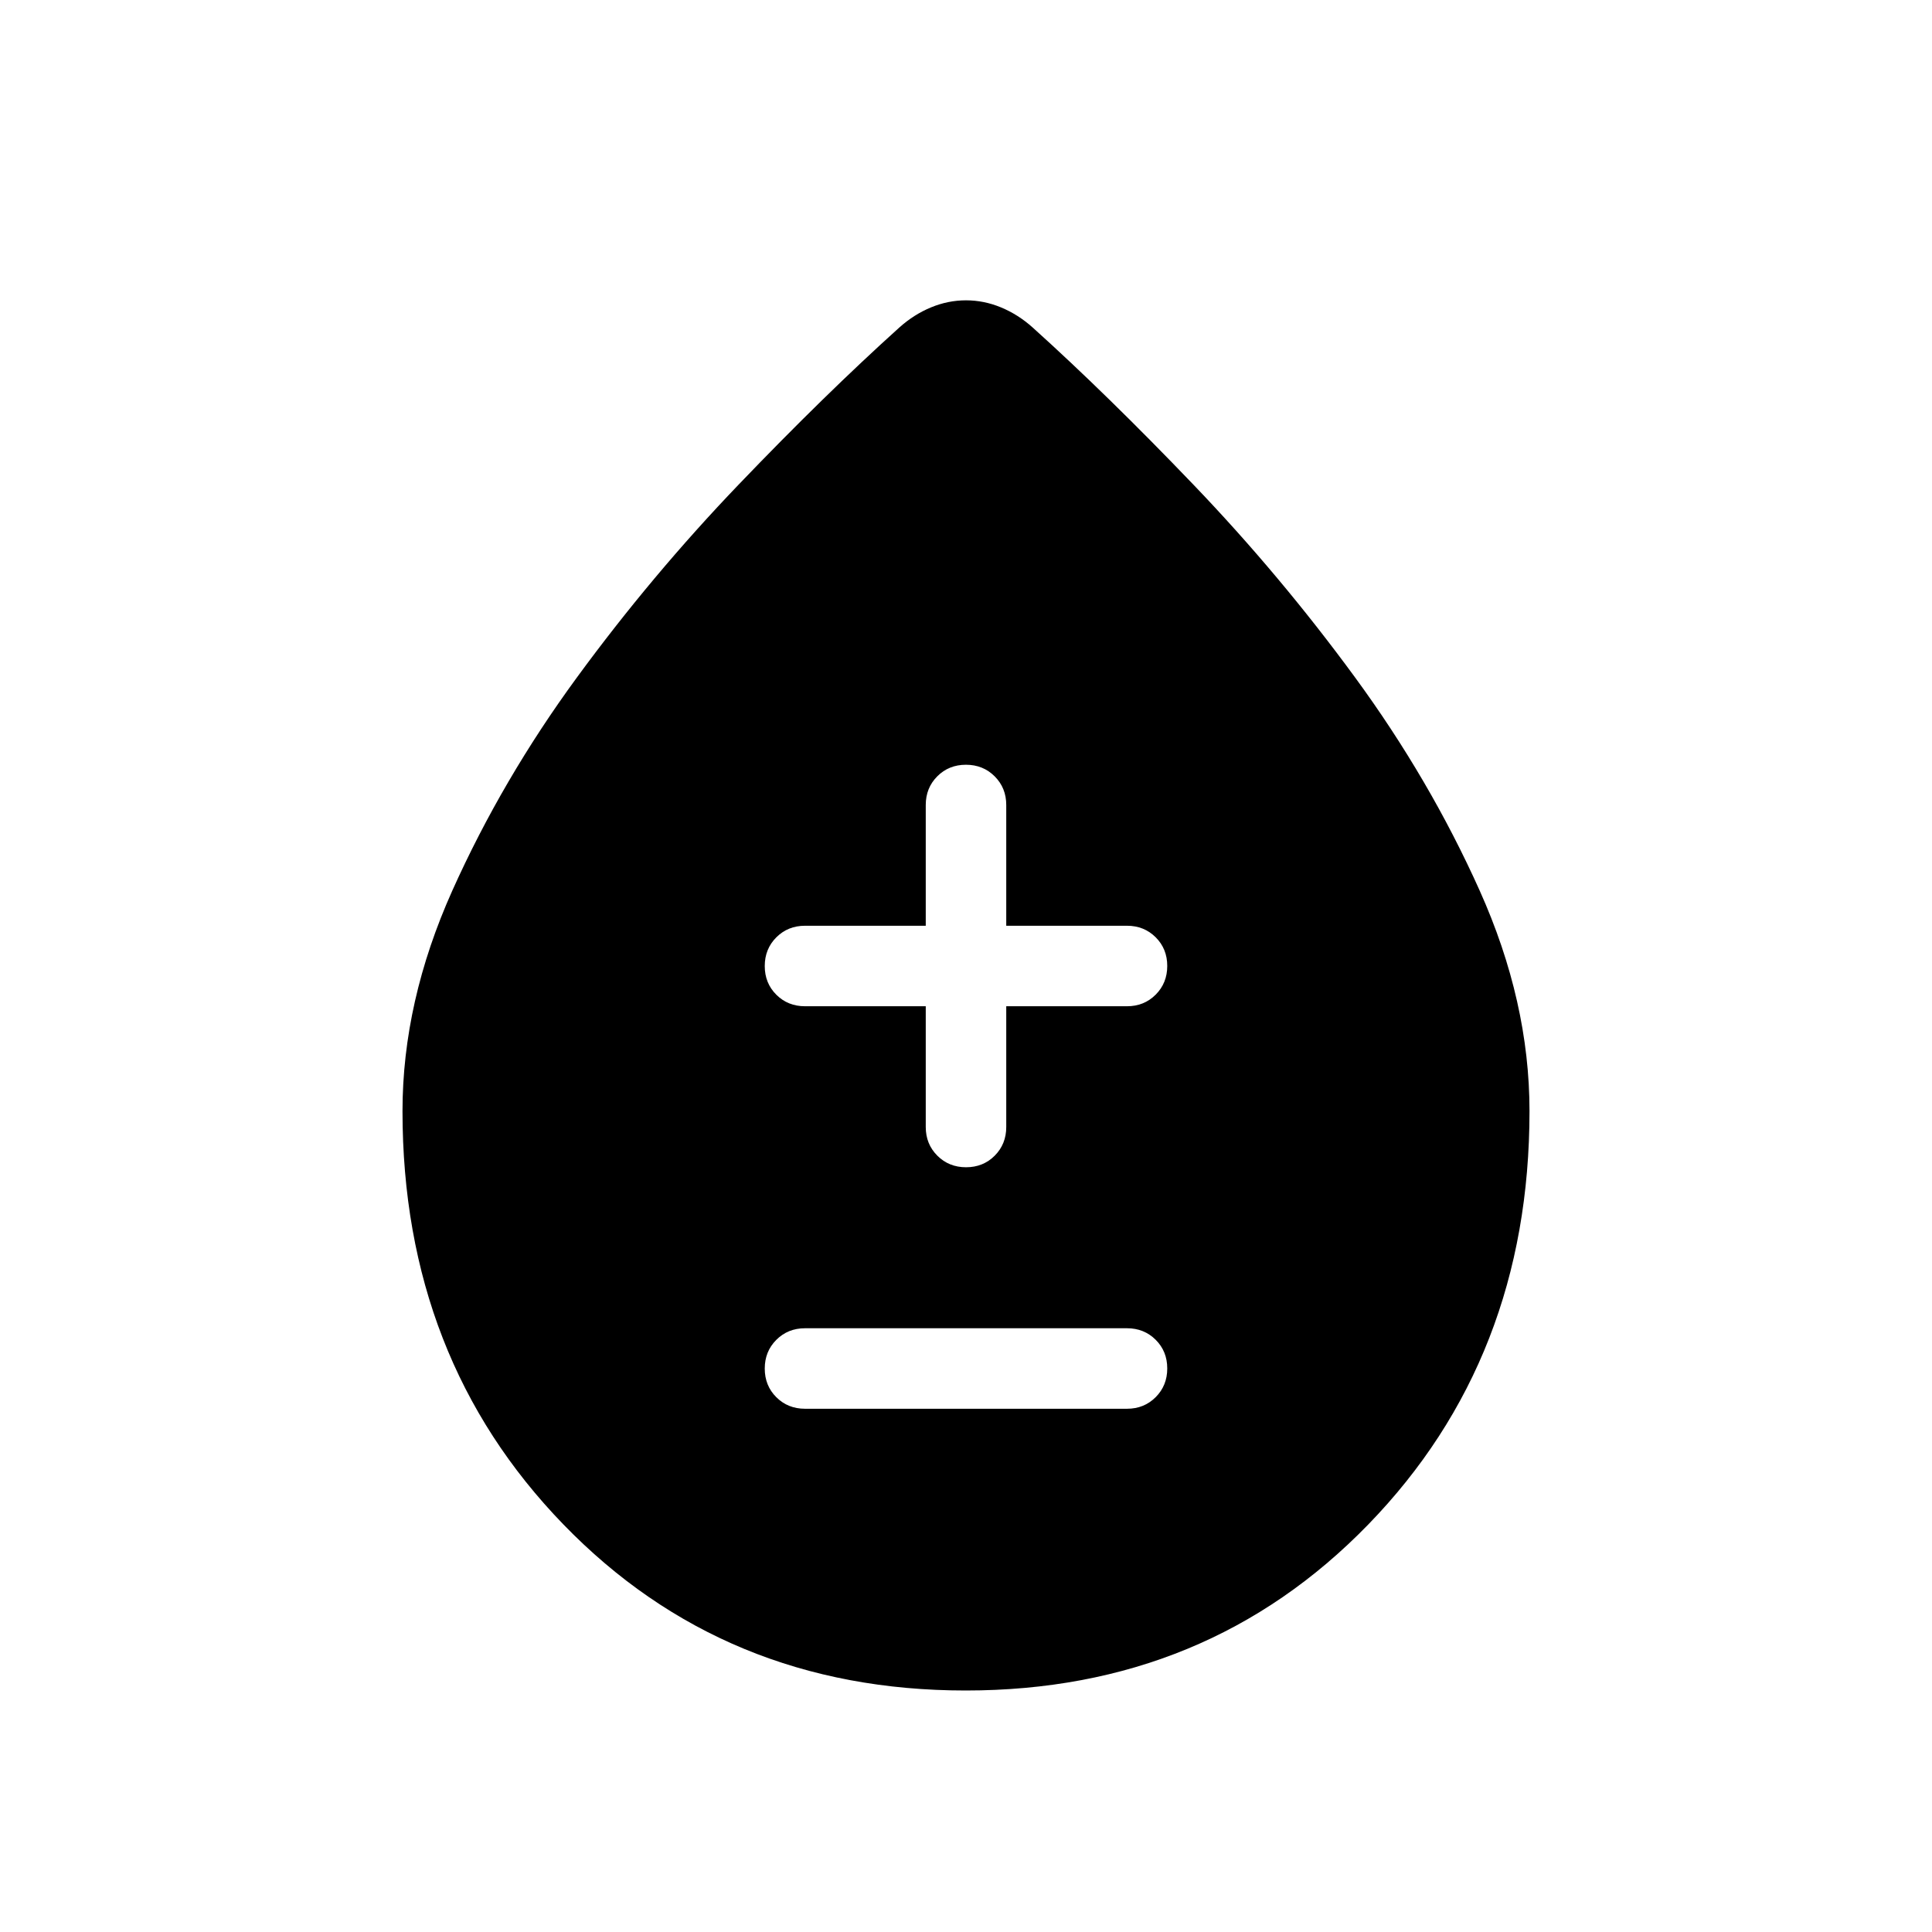 <svg xmlns="http://www.w3.org/2000/svg" height="24" viewBox="0 -960 960 960" width="24"><path d="M479.859-120q-119.936 0-199.898-82.505Q200-285.01 200-407.89q0-54.418 24.769-109.605 24.769-55.186 61.923-105.923 37.154-50.736 80.231-95.683 43.077-44.946 80-78.207 7.231-6.462 15.712-9.962 8.48-3.5 17.365-3.5 8.885 0 17.365 3.5 8.481 3.5 15.712 9.962 36.923 33.261 80 78.207 43.077 44.947 80.231 95.683 37.154 50.737 61.923 105.923Q760-462.308 760-407.89q0 122.88-80.103 205.385T479.859-120ZM400-260h160q8.5 0 14.25-5.758 5.75-5.757 5.75-14.269t-5.75-14.242Q568.5-300 560-300H400q-8.5 0-14.25 5.758-5.75 5.757-5.75 14.269t5.75 14.242Q391.5-260 400-260Zm60-200v60q0 8.5 5.758 14.25 5.757 5.75 14.269 5.75t14.242-5.75Q500-391.5 500-400v-60h60q8.5 0 14.25-5.758 5.75-5.757 5.75-14.269t-5.75-14.242Q568.5-500 560-500h-60v-60q0-8.5-5.758-14.25-5.757-5.75-14.269-5.75t-14.242 5.75Q460-568.5 460-560v60h-60q-8.5 0-14.25 5.758-5.75 5.757-5.75 14.269t5.75 14.242Q391.5-460 400-460h60Z"/></svg>